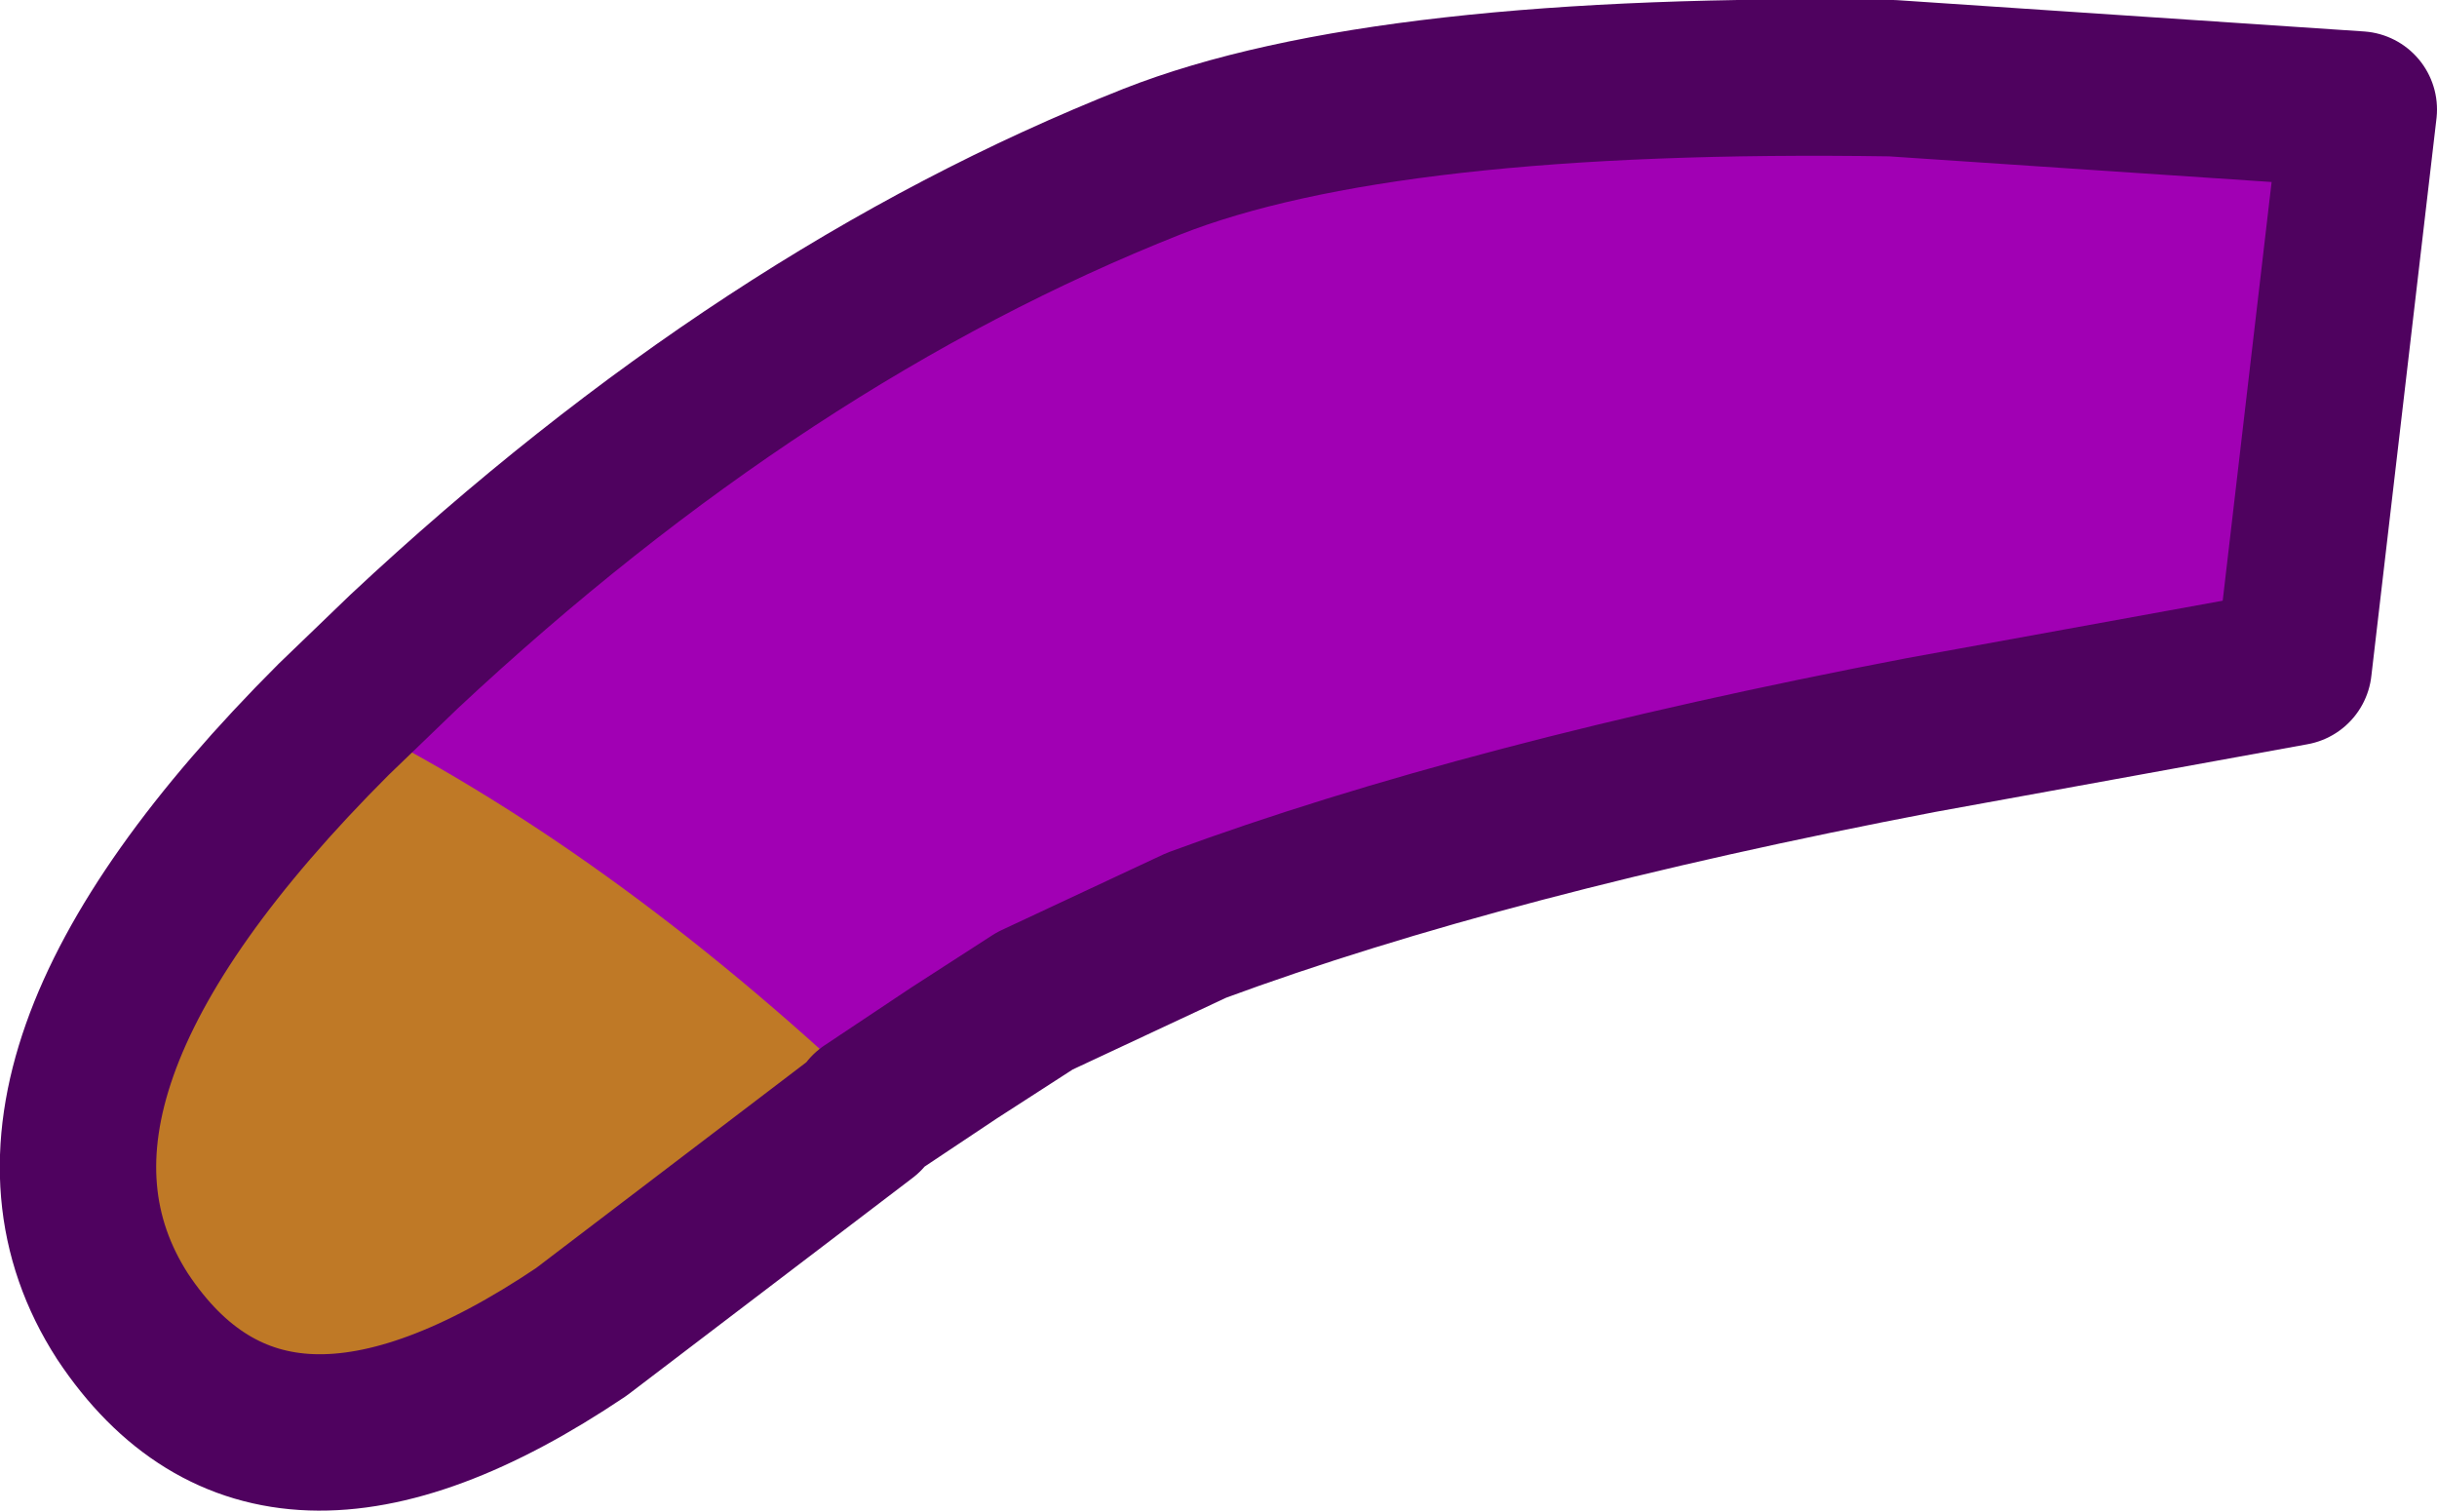 <?xml version="1.0" encoding="UTF-8" standalone="no"?>
<svg xmlns:xlink="http://www.w3.org/1999/xlink" height="29.0px" width="46.75px" xmlns="http://www.w3.org/2000/svg">
  <g transform="matrix(1.0, 0.0, 0.0, 1.0, 34.8, 33.0)">
    <path d="M1.5 -31.4 L10.45 -30.8 9.2 -20.1 2.0 -18.8 Q-6.3 -17.2 -11.9 -15.2 -14.6 -14.2 -18.2 -11.5 L-23.65 -7.35 Q-29.6 -3.35 -32.45 -7.65 -35.6 -12.6 -27.05 -20.45 -20.15 -26.85 -12.7 -29.8 -8.25 -31.55 1.5 -31.4" fill="#bf7926" fill-rule="evenodd" stroke="none"/>
    <path d="M1.95 -31.45 L10.85 -30.8 9.65 -20.15 2.45 -18.8 Q-5.9 -17.2 -11.5 -15.2 -14.15 -14.25 -17.7 -11.6 -22.85 -16.55 -28.0 -19.15 L-26.65 -20.45 Q-19.7 -26.9 -12.3 -29.85 -7.8 -31.6 1.95 -31.45" fill="#a100b4" fill-rule="evenodd" stroke="none"/>
    <path d="M1.5 -31.5 Q-8.25 -31.65 -12.7 -29.9 -20.15 -26.95 -27.05 -20.5 L-28.4 -19.2 Q-35.35 -12.25 -32.45 -7.75 -29.6 -3.45 -23.65 -7.45 L-18.2 -11.6 -18.15 -11.7 -16.5 -12.8 -14.95 -13.8 -11.85 -15.25 Q-6.3 -17.3 2.05 -18.9 L9.2 -20.2 10.45 -30.9 1.5 -31.5 Z" fill="none" stroke="#4f025f" stroke-linecap="round" stroke-linejoin="round" stroke-width="3.0"/>
  </g>
</svg>
